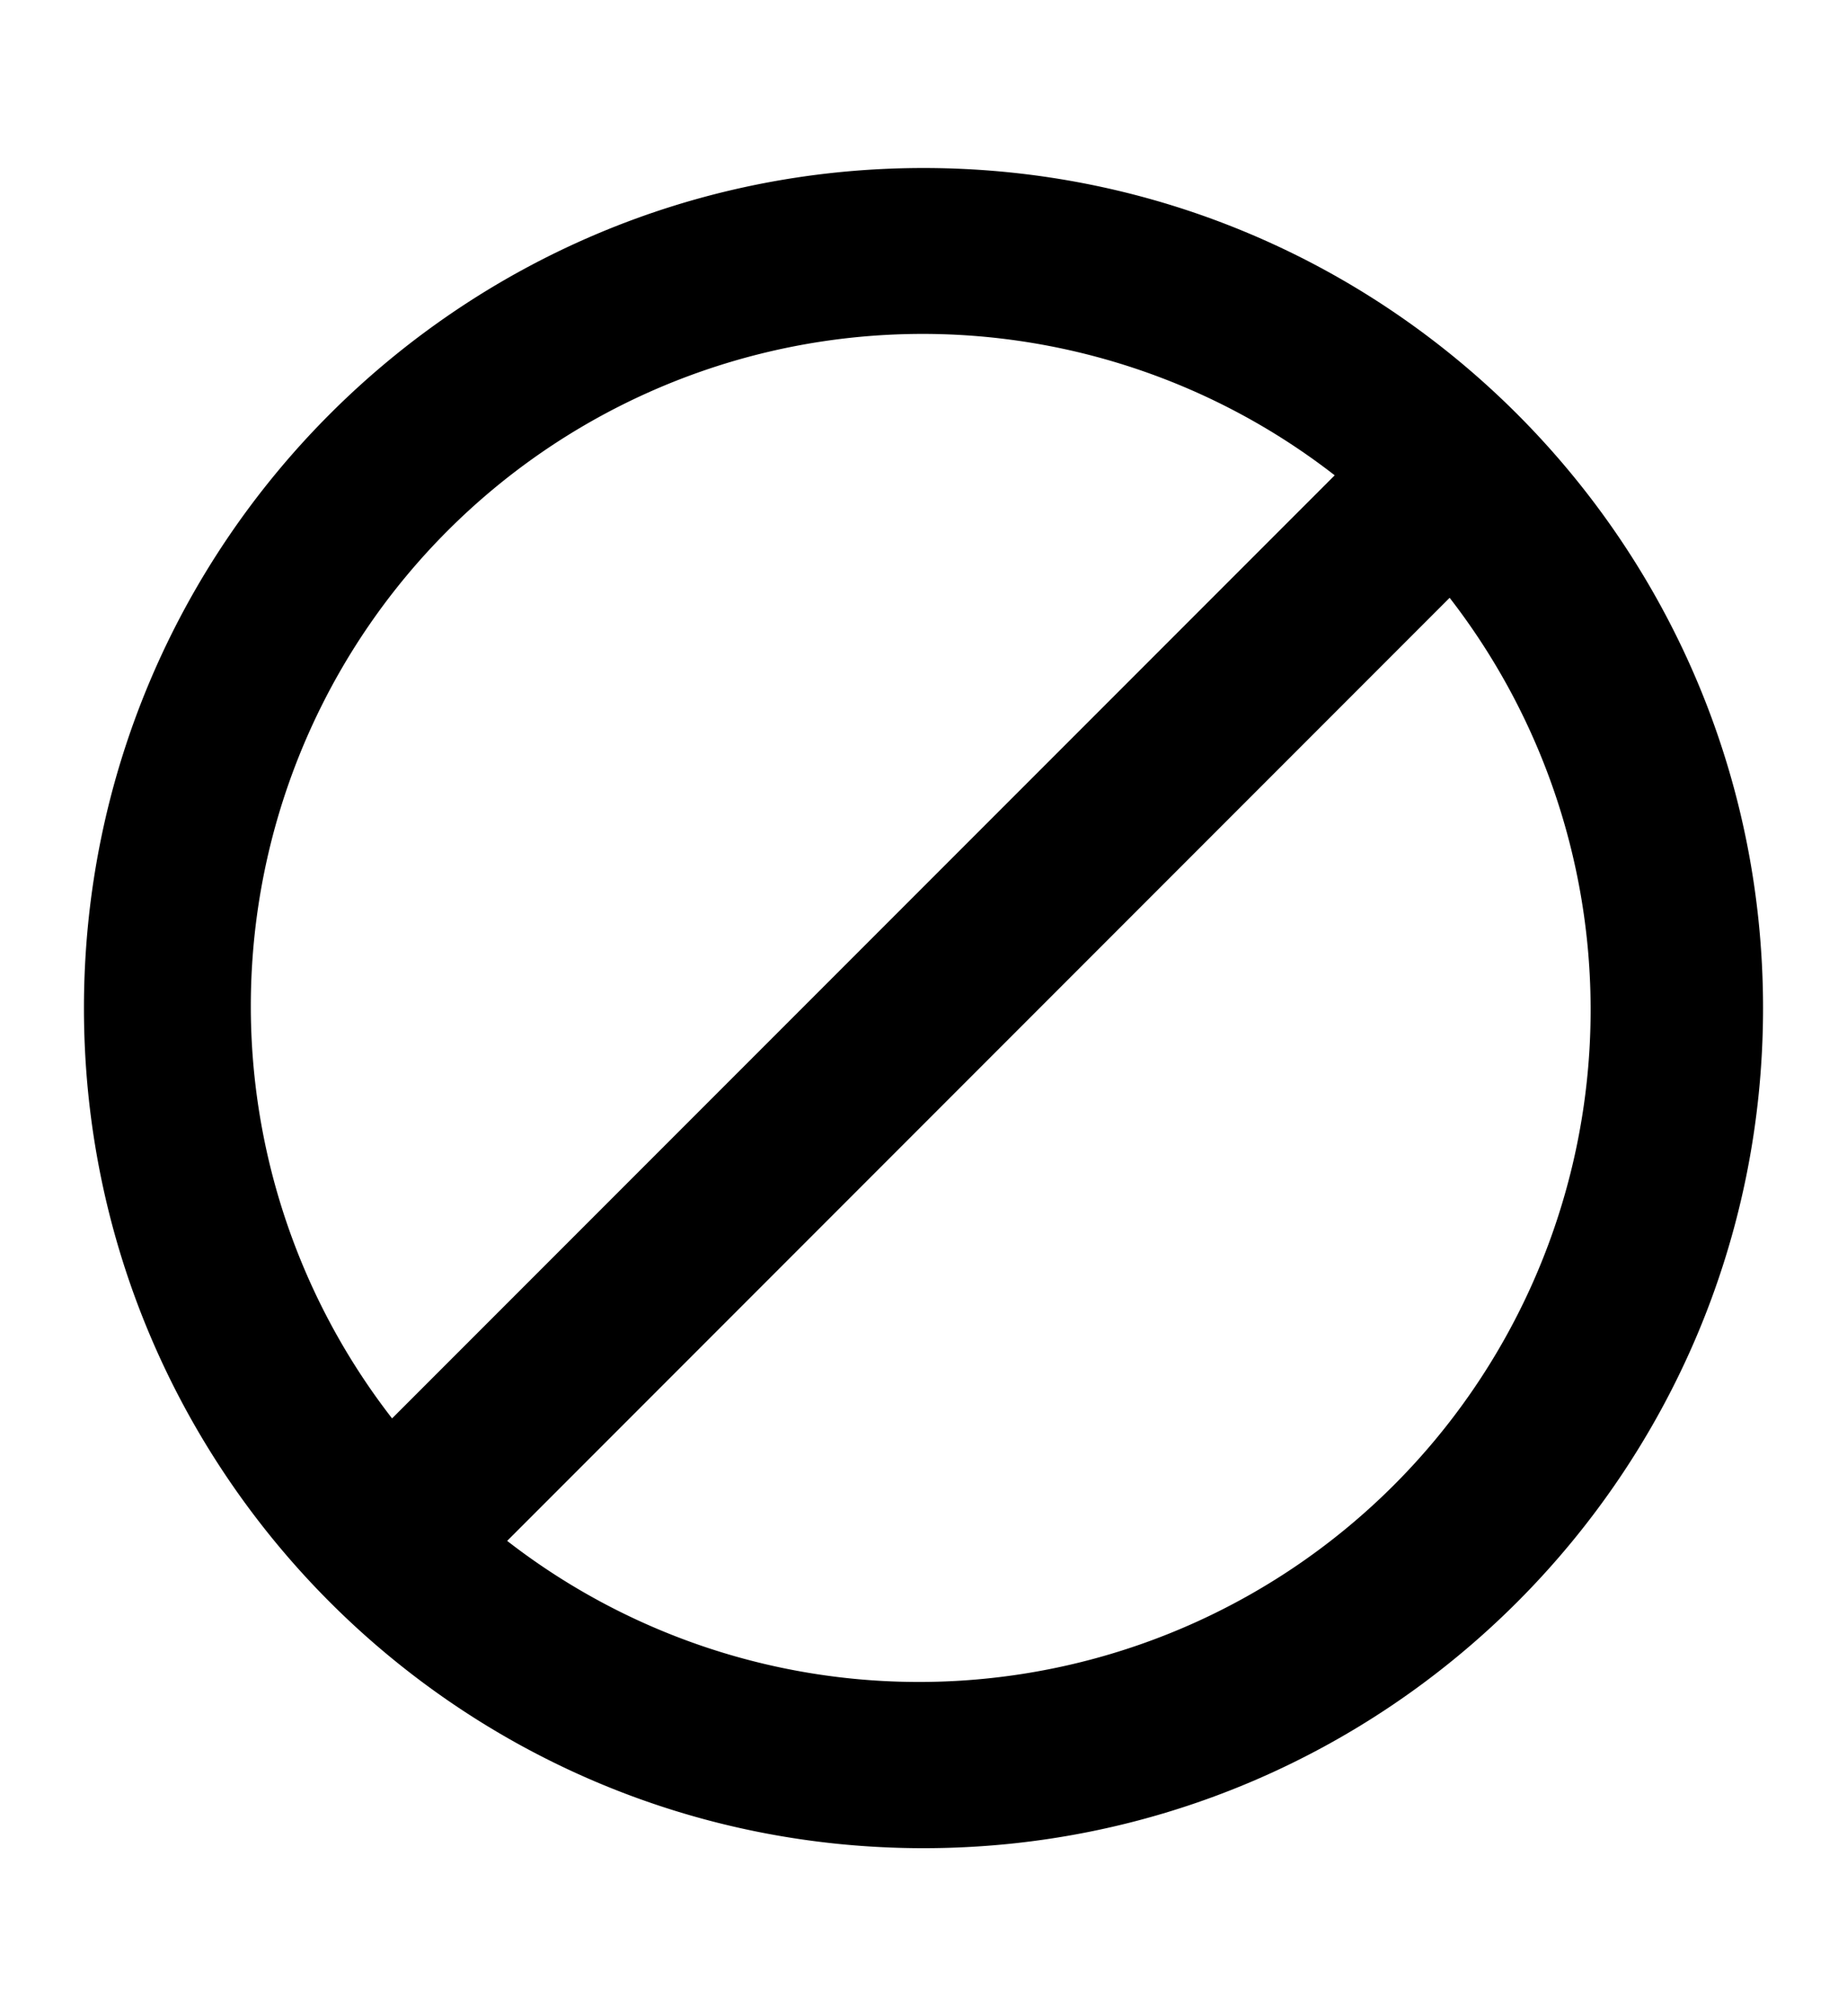 <svg xmlns="http://www.w3.org/2000/svg" width="22" height="24" viewBox="0 0 22 24">
    <path fill-rule="evenodd" d="M11 22c5.523 0 10-4.477 10-10S16.523 2 11 2 1 6.477 1 12s4.477 10 10 10zm-6.33-5.116A8.001 8.001 0 0 1 15.898 5.658L4.67 16.884zm1.371 1.458L17.267 7.116A8.001 8.001 0 0 1 6.041 18.342z"/>
</svg>
